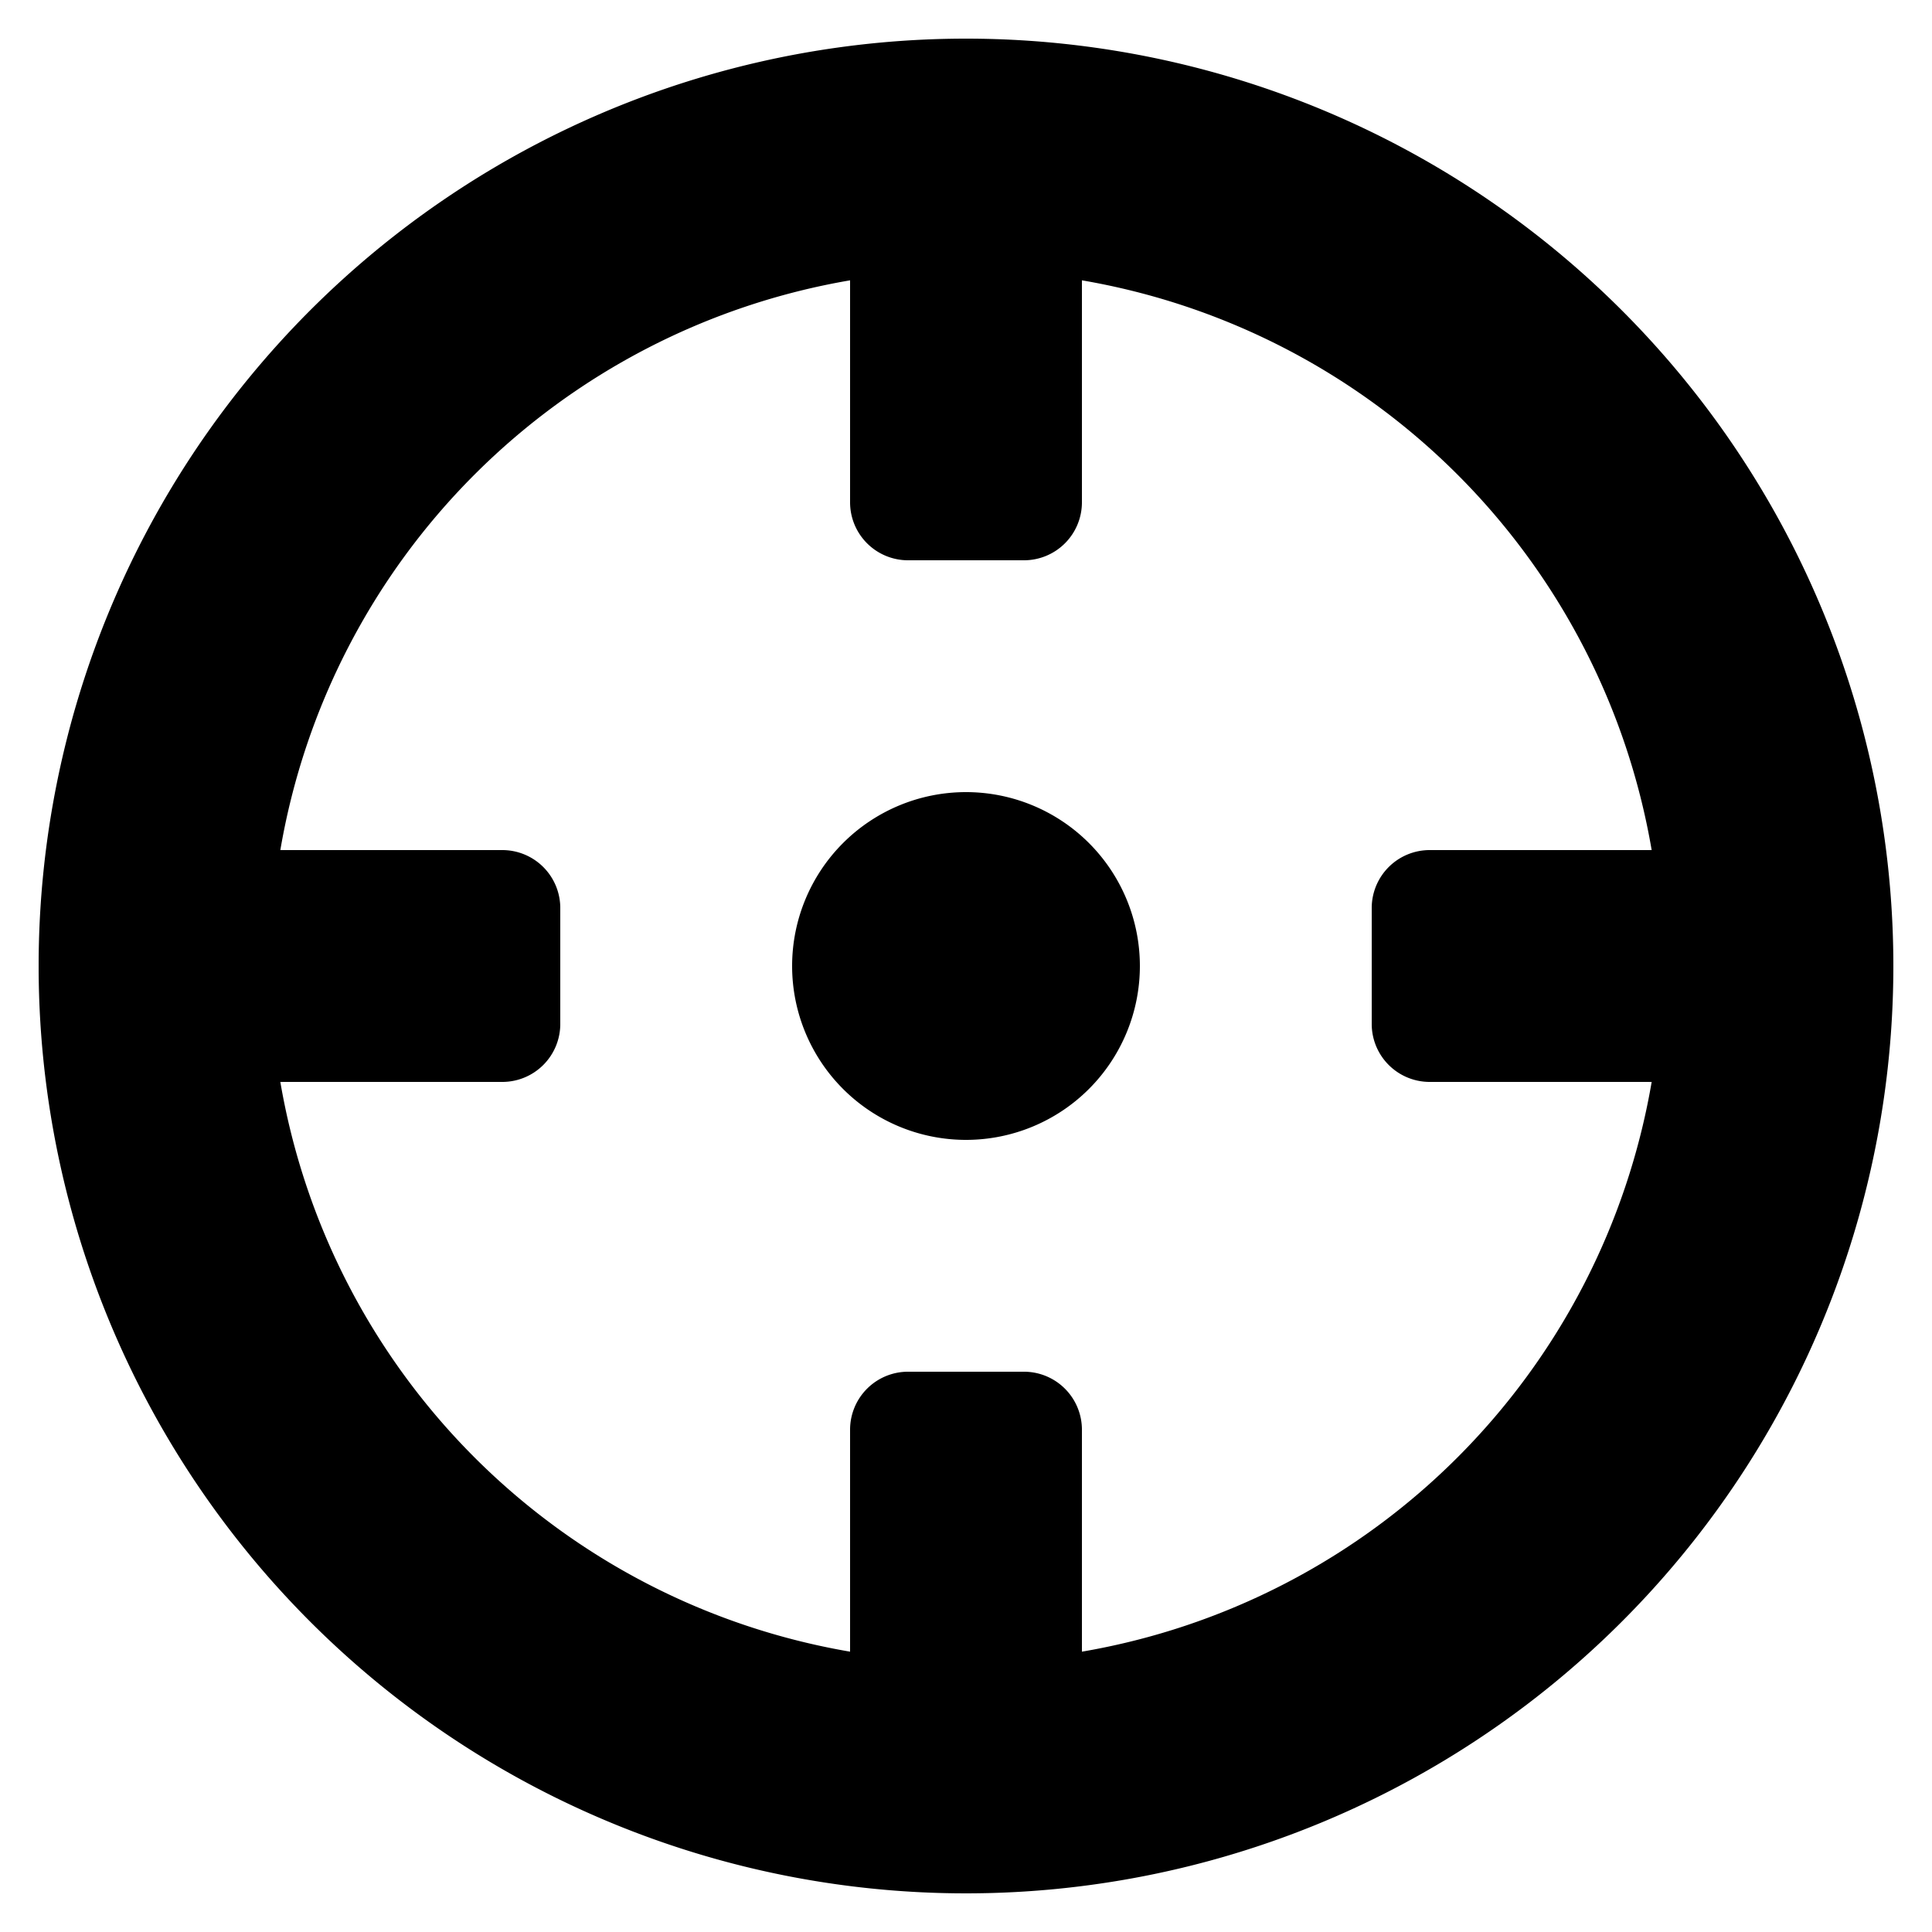 <svg xmlns="http://www.w3.org/2000/svg" data-name="Layer 1" viewBox="0 0 100 100" x="0px" y="0px"><title>3Artboard 7</title><path d="M59,50a9,9,0,1,1-9-9A9,9,0,0,1,59,50Zm39,0A48,48,0,1,1,50,2,48,48,0,0,1,98,50ZM71,53V47a3,3,0,0,1,3-3H85.49A36.08,36.08,0,0,0,56,14.51V26a3,3,0,0,1-3,3H47a3,3,0,0,1-3-3V14.51A36.08,36.08,0,0,0,14.51,44H26a3,3,0,0,1,3,3v6a3,3,0,0,1-3,3H14.51A36.08,36.08,0,0,0,44,85.49V74a3,3,0,0,1,3-3h6a3,3,0,0,1,3,3V85.49A36.08,36.08,0,0,0,85.49,56H74A3,3,0,0,1,71,53Z"></path></svg>